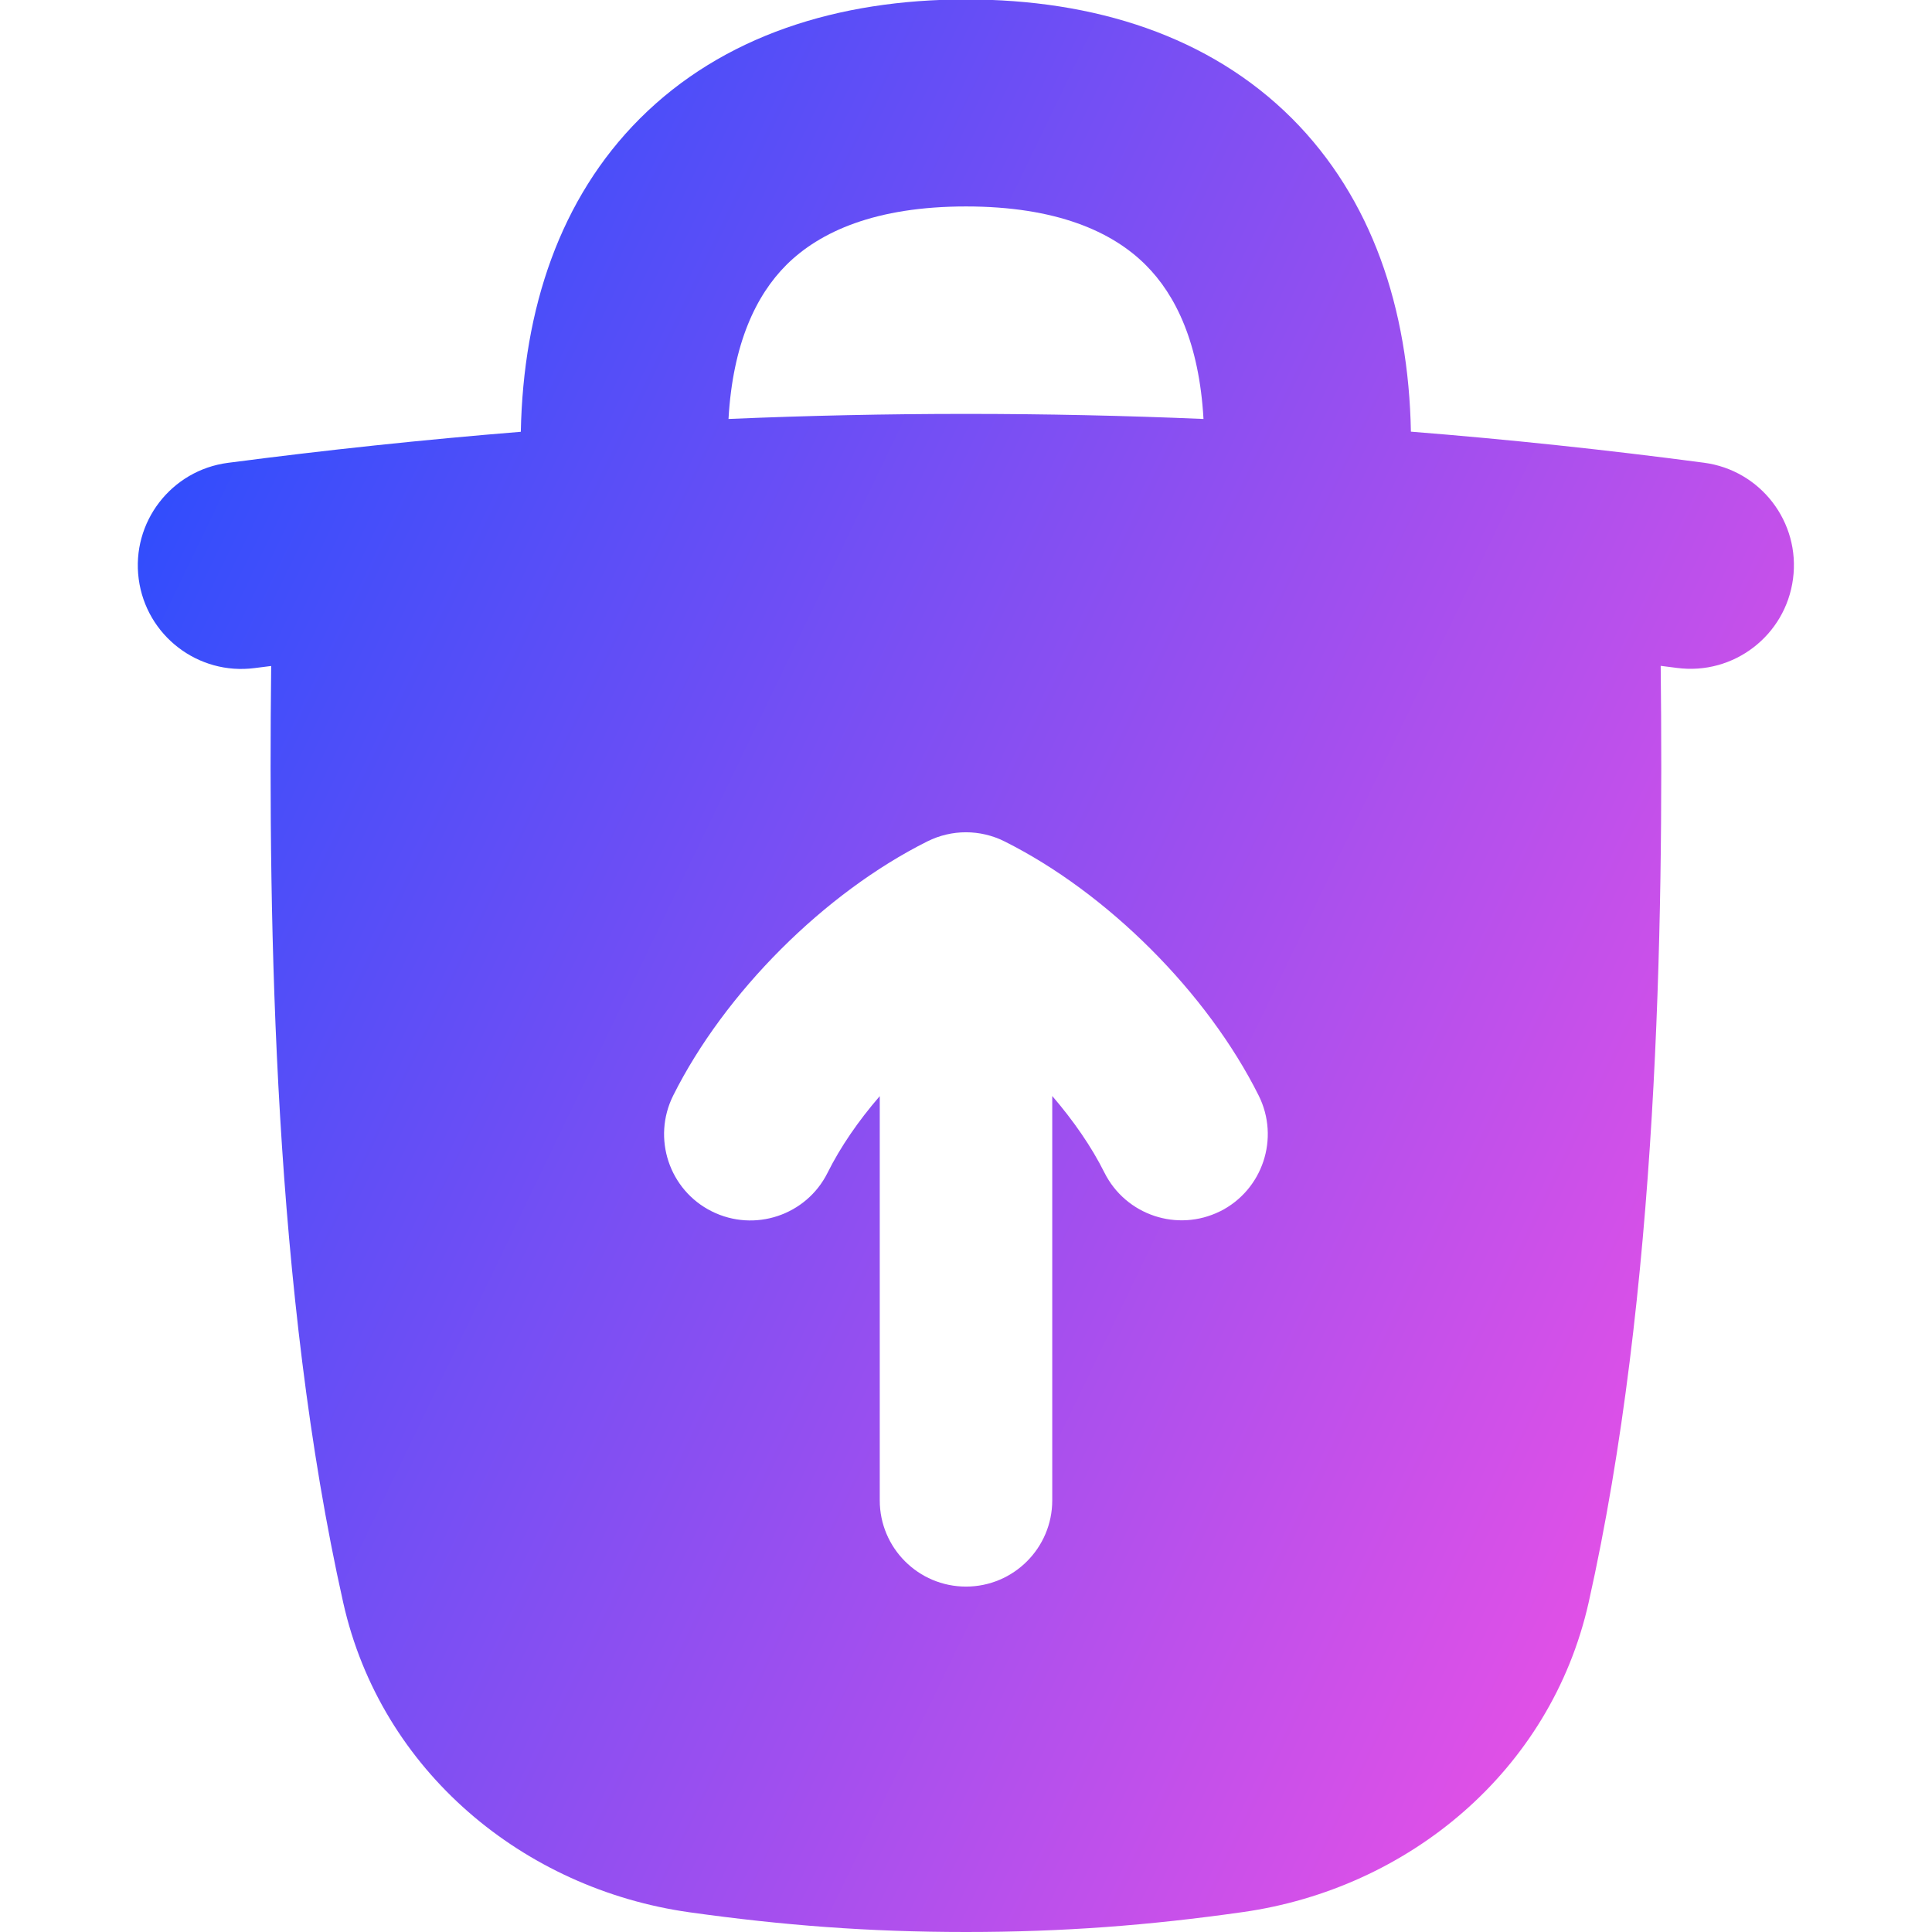 <svg xmlns="http://www.w3.org/2000/svg" fill="none" viewBox="0 0 14 14" id="Recycle-Bin-Throw-1--Streamline-Flex-Gradient">
  <desc>
    Recycle Bin Throw 1 Streamline Icon: https://streamlinehq.com
  </desc>
  <g id="recycle-bin-throw-1--remove-delete-empty-bin-trash-garbage">
    <path id="Subtract" fill="url(#paint0_linear_9371_7848)" fill-rule="evenodd" d="M7-.004c-.93 0-1.763.264-2.363.863-.579.579-.845 1.377-.863 2.27-.705.057-1.412.132-2.123.225-.411.054-.7.431-.646.841.054.411.431.7.841.646l.119-.015c-.021 1.889.019 4.542.522 6.787.274 1.223 1.309 2.075 2.508 2.244C5.674 13.952 6.295 14 7 14c.705 0 1.327-.048 2.004-.144 1.199-.169 2.233-1.02 2.508-2.244.503-2.245.543-4.898.522-6.787l.118.015c.411.054.787-.235.841-.646.054-.411-.235-.787-.646-.841-.711-.094-1.418-.169-2.123-.225-.017-.893-.283-1.69-.862-2.27C8.763.26 7.93-.004 7-.004ZM8.721 3.036c-.031-.547-.2-.898-.419-1.116-.242-.242-.648-.424-1.302-.424-.654 0-1.059.182-1.302.424-.219.219-.388.57-.419 1.116 1.148-.049 2.293-.049 3.442-0Zm.121 5.741c-.309.154-.684.029-.839-.28-.093-.187-.225-.377-.378-.555v2.93c0 .345-.28.625-.625.625-.345 0-.625-.28-.625-.625V7.943c-.154.178-.285.368-.378.555-.154.309-.53.434-.839.28s-.434-.53-.28-.839c.373-.746 1.096-1.469 1.842-1.842.176-.088.383-.088.559 0.0.746.373 1.469 1.096 1.842 1.842.154.309.029.684-.28.839Z" clip-rule="evenodd"></path>
  </g>
  <defs>
    <linearGradient id="paint0_linear_9371_7848" x1="12.96" x2="-2.221" y1="14.003" y2="6.685" gradientUnits="userSpaceOnUse">
      <stop stop-color="#ff51e3"></stop>
      <stop offset="1" stop-color="#1b4dff"></stop>
    </linearGradient>
  </defs>
</svg>